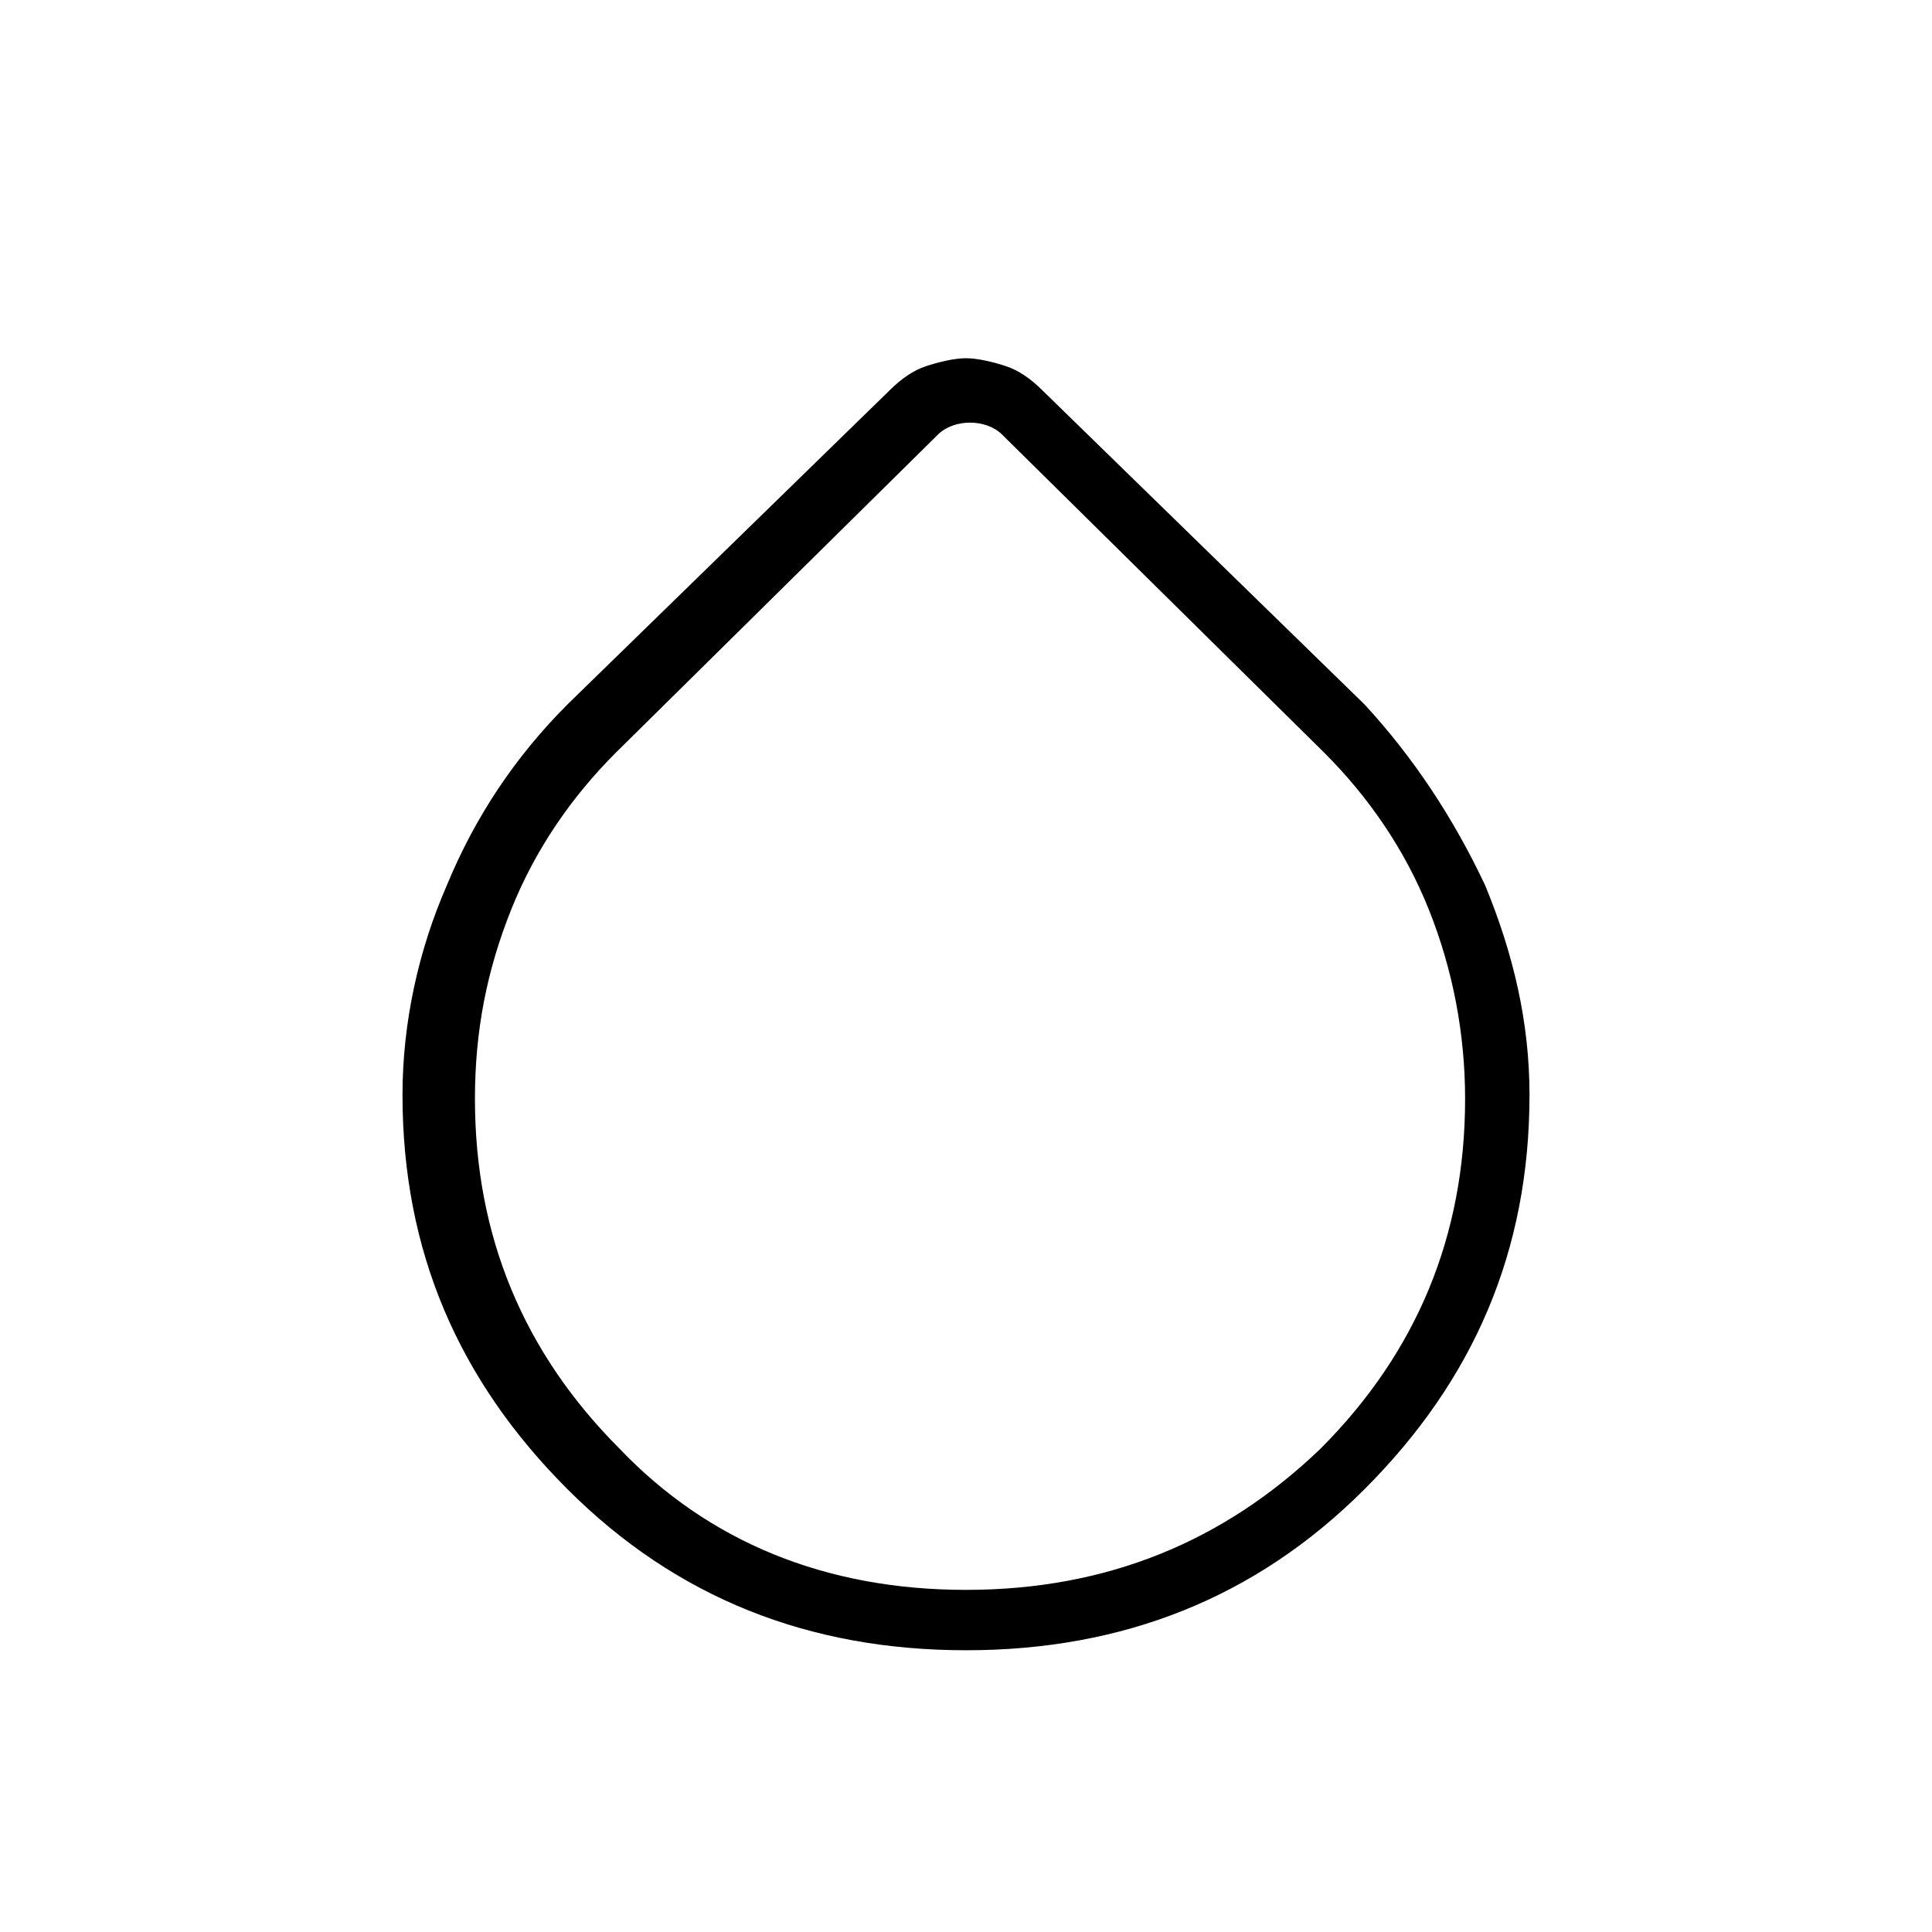 <?xml version="1.0" encoding="utf-8"?>
<!-- Generator: Adobe Illustrator 26.3.1, SVG Export Plug-In . SVG Version: 6.00 Build 0)  -->
<svg version="1.1" id="Слой_1" xmlns="http://www.w3.org/2000/svg" xmlns:xlink="http://www.w3.org/1999/xlink" x="0px" y="0px"
	 viewBox="0 0 48 48" style="enable-background:new 0 0 48 48;" xml:space="preserve">
<path d="M24,41c-3.9,0-7.2-1.3-9.9-4S10,31.1,10,27.2c0-1.8,0.4-3.6,1.1-5.2c0.7-1.7,1.7-3.2,3-4.5l8-7.8c0.3-0.3,0.6-0.5,0.9-0.6
	s0.7-0.2,1-0.2s0.7,0.1,1,0.2c0.3,0.1,0.6,0.3,0.9,0.6l8,7.8c1.2,1.3,2.2,2.8,3,4.5c0.7,1.7,1.1,3.4,1.1,5.2c0,3.9-1.4,7.1-4.1,9.8
	C31.2,39.7,27.9,41,24,41z M24,39.5c3.5,0,6.4-1.2,8.8-3.5c2.4-2.4,3.6-5.3,3.6-8.7c0-1.6-0.3-3.2-0.9-4.7c-0.6-1.5-1.5-2.8-2.6-3.9
	l-8-7.9c-0.2-0.2-0.5-0.3-0.8-0.3s-0.6,0.1-0.8,0.3l-8,7.9c-1.1,1.1-2,2.4-2.6,3.9s-0.9,3-0.9,4.7c0,3.4,1.2,6.3,3.6,8.7
	C17.6,38.3,20.5,39.5,24,39.5z"/>
</svg>
